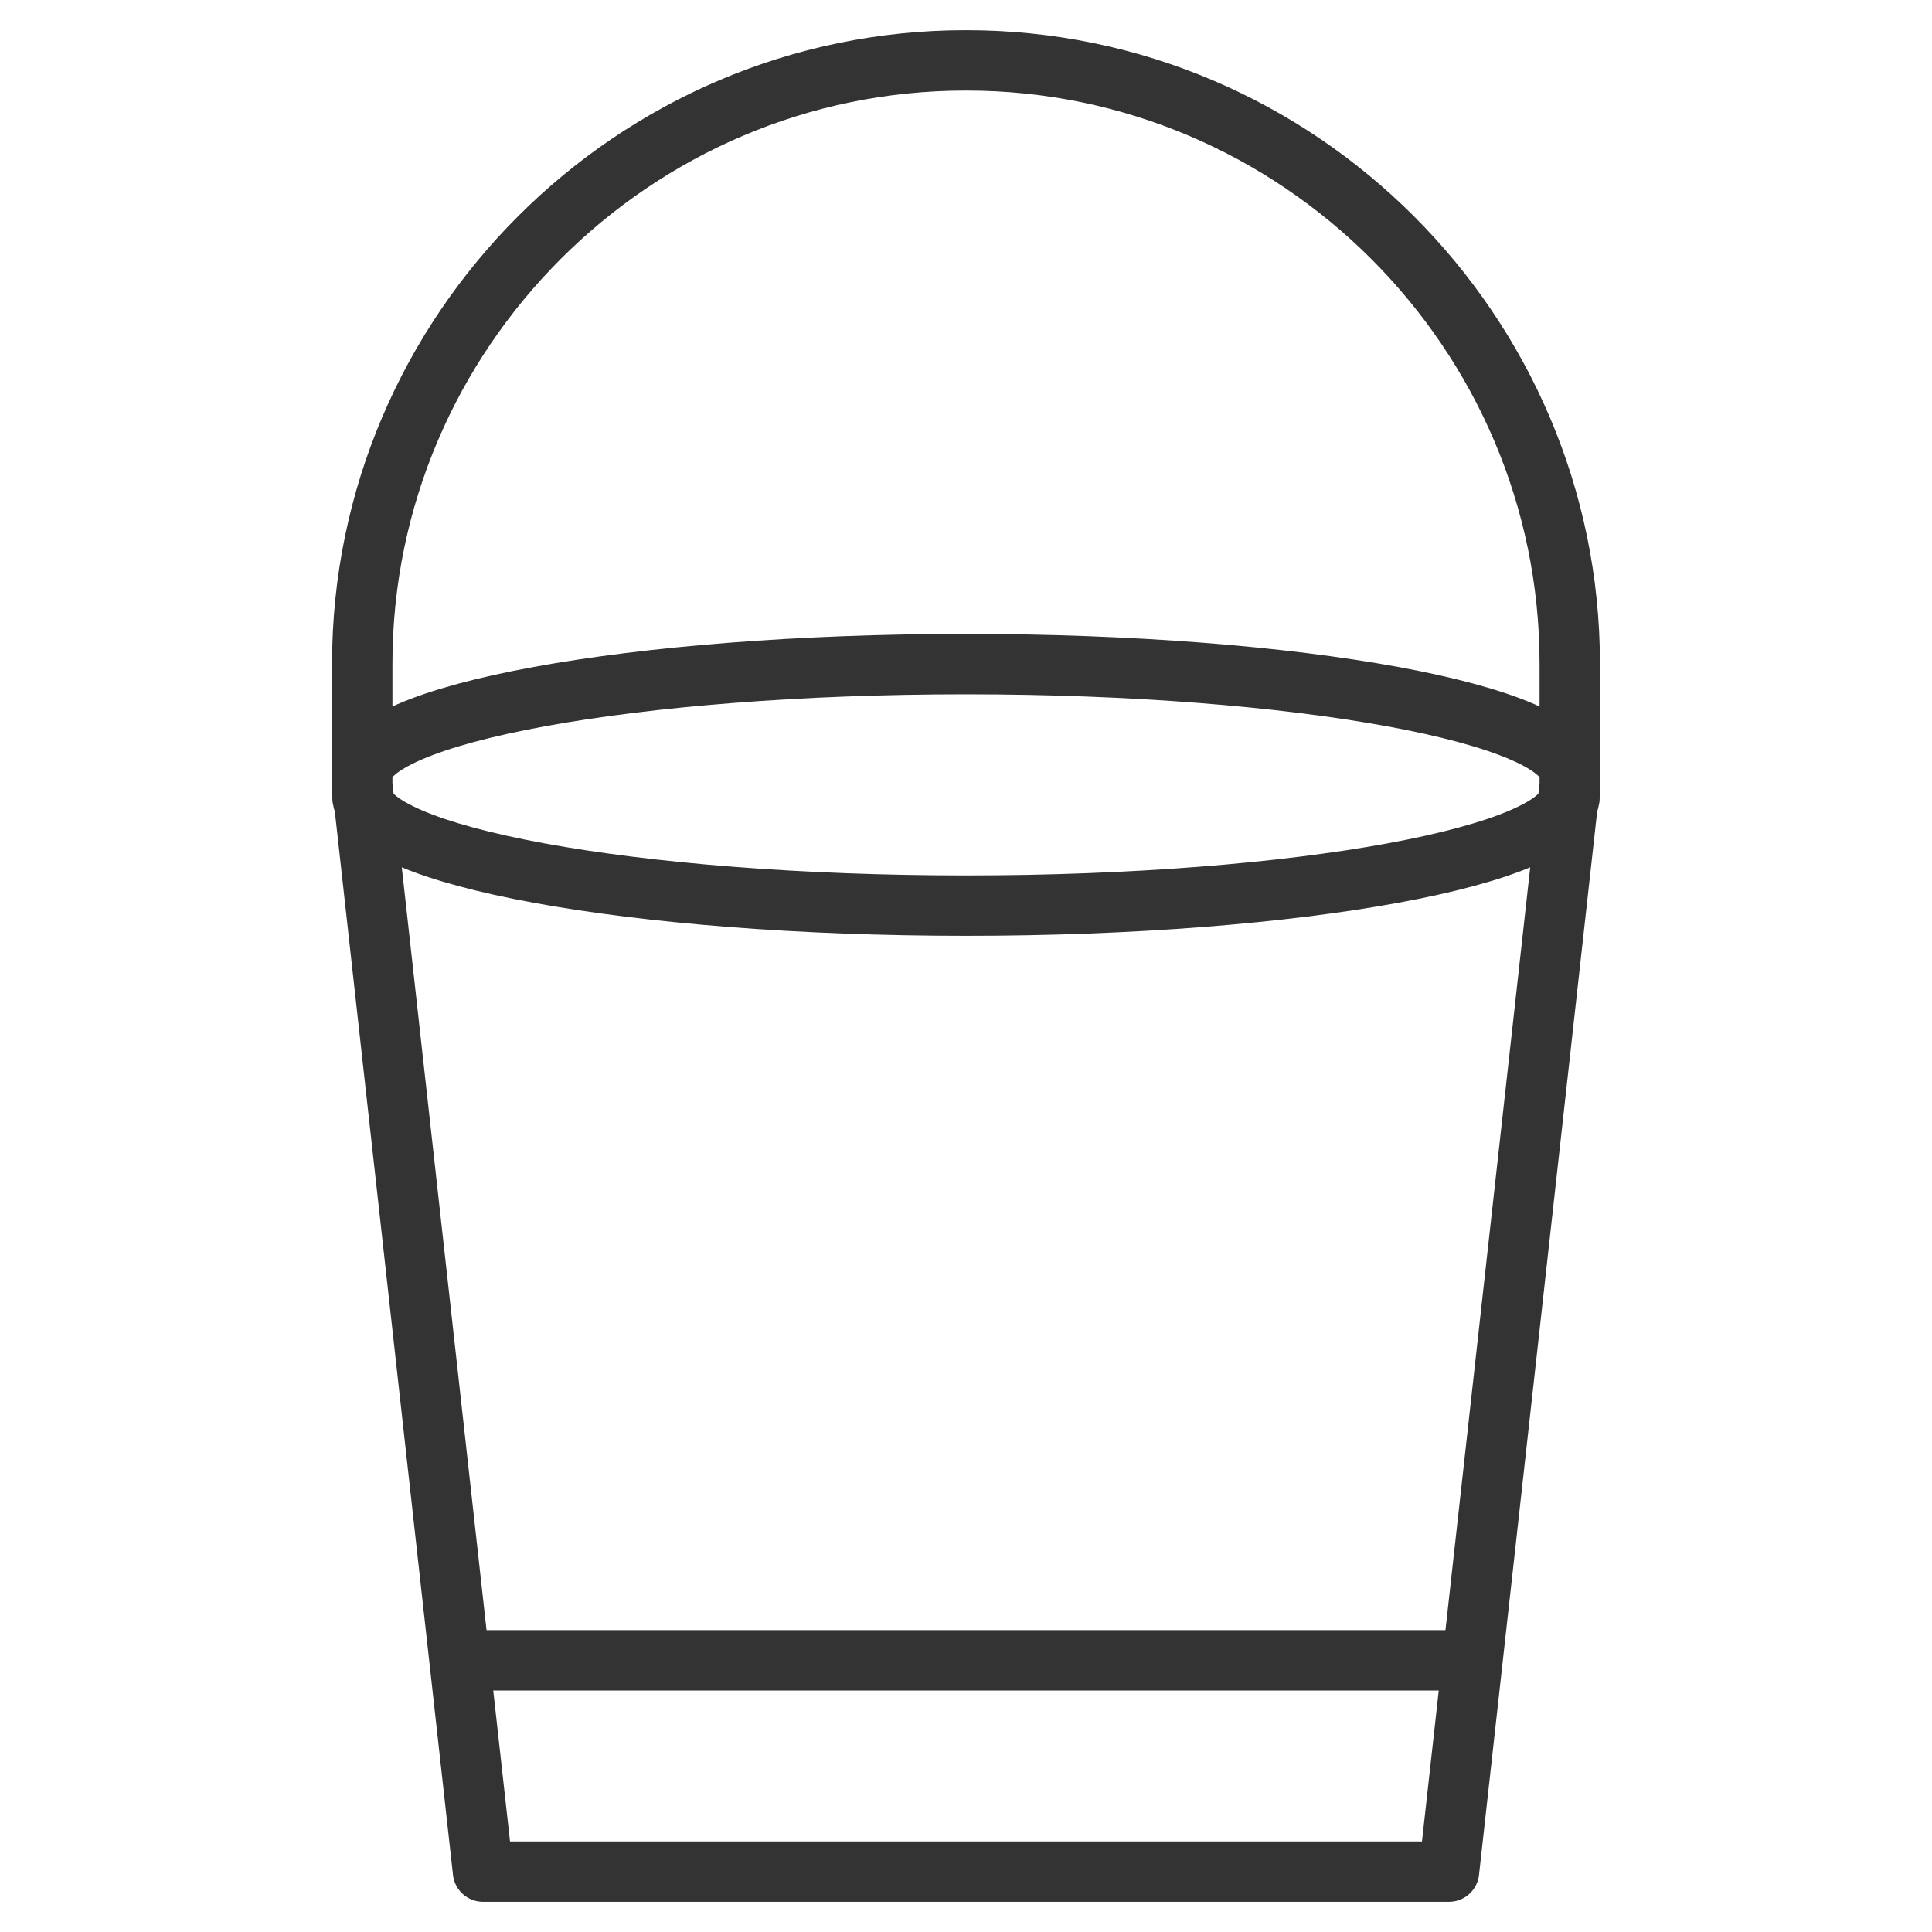<svg xmlns="http://www.w3.org/2000/svg" viewBox="0 0 32 32"><path d="M26 13v-2.009C26 5.496 21.504 1 16.009 1h-.019C10.496 1 6 5.496 6 10.991V13l2 18h16l2-18zM6 13v.168C6 14.176 10.496 15 15.991 15h.019c5.494 0 9.99-.824 9.99-1.832v-.336C26 11.824 21.504 11 16.009 11h-.019C10.496 11 6 11.824 6 12.832V13zm2 14.5h16" stroke="#333" stroke-linecap="round" stroke-linejoin="round" stroke-miterlimit="10" fill="none"/></svg>